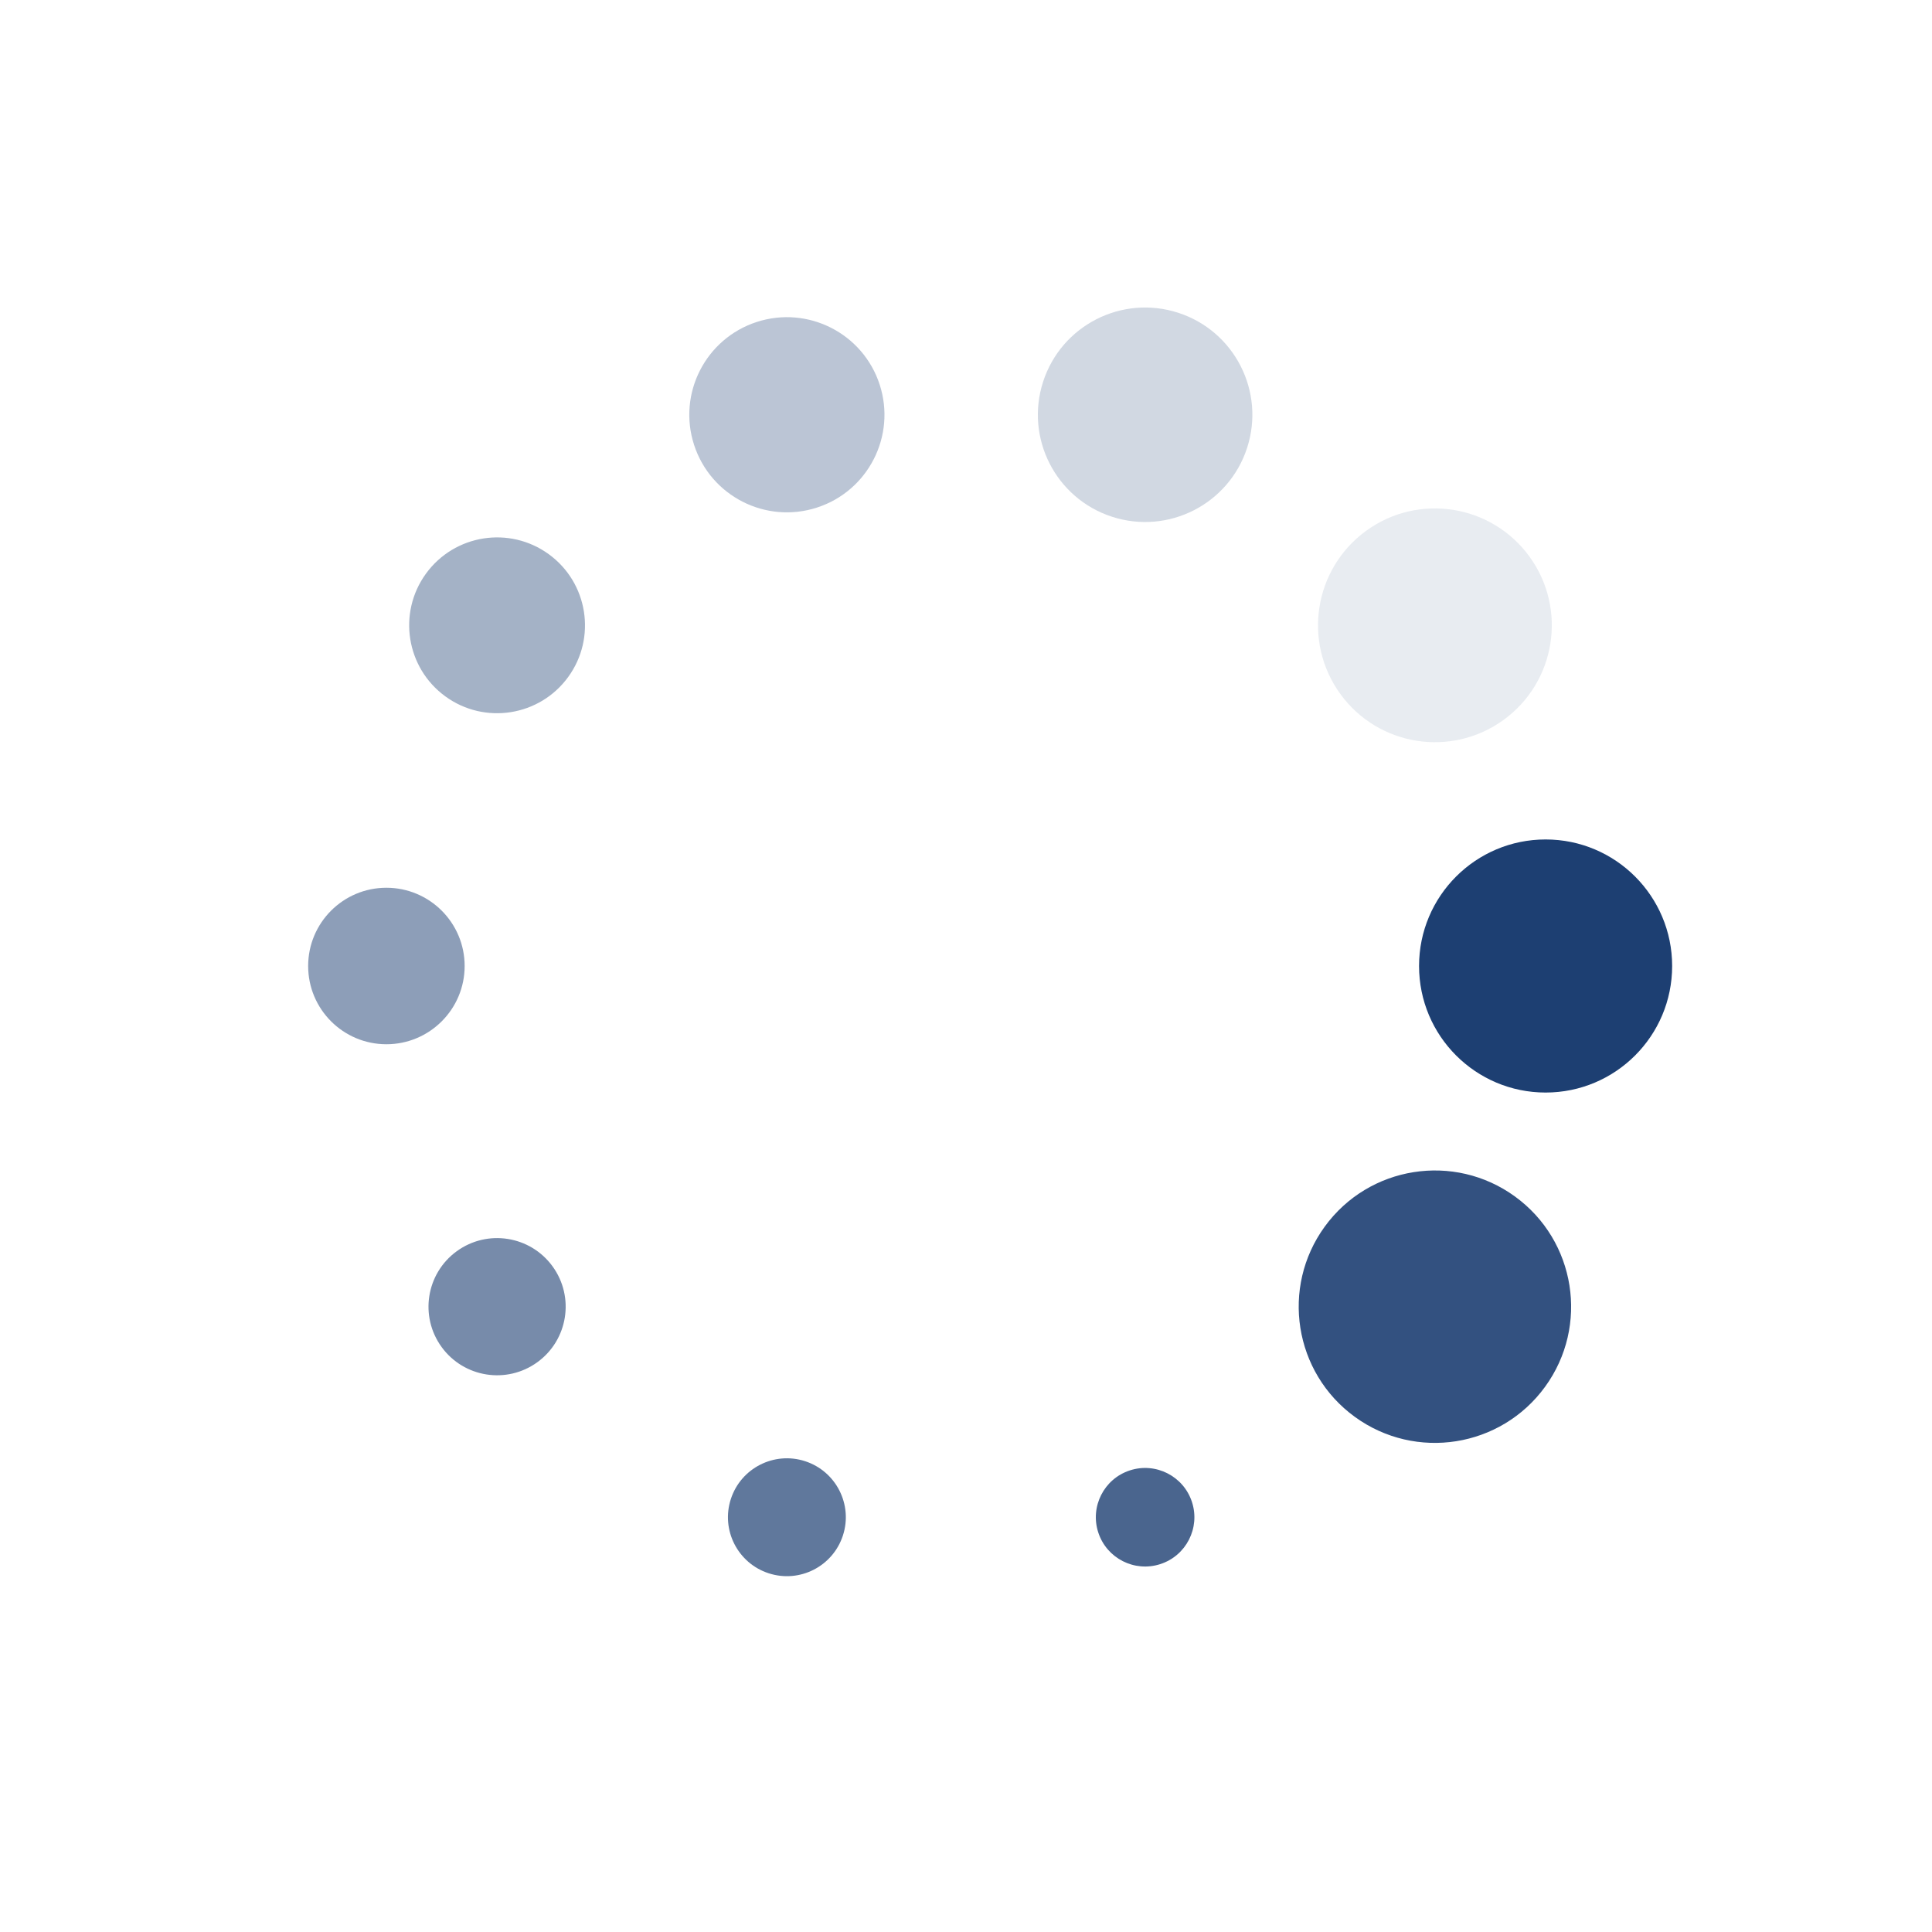 <svg class="lds-spin" width="76px"  height="76px"  xmlns="http://www.w3.org/2000/svg" xmlns:xlink="http://www.w3.org/1999/xlink" viewBox="0 0 100 100" preserveAspectRatio="xMidYMid" style="background: none;"><g transform="translate(80,50)">
<g transform="rotate(0)">
<circle cx="0" cy="0" r="2.5" fill="#1d3f72" fill-opacity="1" transform="scale(2.62 2.62)">
  <animateTransform attributeName="transform" type="scale" begin="-0.63s" values="3 3;1 1" keyTimes="0;1" dur="0.7s" repeatCount="indefinite"></animateTransform>
  <animate attributeName="fill-opacity" keyTimes="0;1" dur="0.7s" repeatCount="indefinite" values="1;0" begin="-0.63s"></animate>
</circle>
</g>
</g><g transform="translate(74.271,67.634)">
<g transform="rotate(36)">
<circle cx="0" cy="0" r="2.5" fill="#1d3f72" fill-opacity="0.9" transform="scale(2.82 2.82)">
  <animateTransform attributeName="transform" type="scale" begin="-0.56s" values="3 3;1 1" keyTimes="0;1" dur="0.7s" repeatCount="indefinite"></animateTransform>
  <animate attributeName="fill-opacity" keyTimes="0;1" dur="0.7s" repeatCount="indefinite" values="1;0" begin="-0.56s"></animate>
</circle>
</g>
</g><g transform="translate(59.271,78.532)">
<g transform="rotate(72)">
<circle cx="0" cy="0" r="2.5" fill="#1d3f72" fill-opacity="0.8" transform="scale(1.02 1.02)">
  <animateTransform attributeName="transform" type="scale" begin="-0.49s" values="3 3;1 1" keyTimes="0;1" dur="0.7s" repeatCount="indefinite"></animateTransform>
  <animate attributeName="fill-opacity" keyTimes="0;1" dur="0.7s" repeatCount="indefinite" values="1;0" begin="-0.49s"></animate>
</circle>
</g>
</g><g transform="translate(40.729,78.532)">
<g transform="rotate(108)">
<circle cx="0" cy="0" r="2.5" fill="#1d3f72" fill-opacity="0.7" transform="scale(1.22 1.22)">
  <animateTransform attributeName="transform" type="scale" begin="-0.42s" values="3 3;1 1" keyTimes="0;1" dur="0.7s" repeatCount="indefinite"></animateTransform>
  <animate attributeName="fill-opacity" keyTimes="0;1" dur="0.7s" repeatCount="indefinite" values="1;0" begin="-0.42s"></animate>
</circle>
</g>
</g><g transform="translate(25.729,67.634)">
<g transform="rotate(144)">
<circle cx="0" cy="0" r="2.5" fill="#1d3f72" fill-opacity="0.6" transform="scale(1.42 1.42)">
  <animateTransform attributeName="transform" type="scale" begin="-0.35s" values="3 3;1 1" keyTimes="0;1" dur="0.7s" repeatCount="indefinite"></animateTransform>
  <animate attributeName="fill-opacity" keyTimes="0;1" dur="0.7s" repeatCount="indefinite" values="1;0" begin="-0.35s"></animate>
</circle>
</g>
</g><g transform="translate(20,50)">
<g transform="rotate(180)">
<circle cx="0" cy="0" r="2.5" fill="#1d3f72" fill-opacity="0.5" transform="scale(1.62 1.62)">
  <animateTransform attributeName="transform" type="scale" begin="-0.28s" values="3 3;1 1" keyTimes="0;1" dur="0.7s" repeatCount="indefinite"></animateTransform>
  <animate attributeName="fill-opacity" keyTimes="0;1" dur="0.7s" repeatCount="indefinite" values="1;0" begin="-0.28s"></animate>
</circle>
</g>
</g><g transform="translate(25.729,32.366)">
<g transform="rotate(216)">
<circle cx="0" cy="0" r="2.5" fill="#1d3f72" fill-opacity="0.4" transform="scale(1.82 1.82)">
  <animateTransform attributeName="transform" type="scale" begin="-0.21s" values="3 3;1 1" keyTimes="0;1" dur="0.7s" repeatCount="indefinite"></animateTransform>
  <animate attributeName="fill-opacity" keyTimes="0;1" dur="0.7s" repeatCount="indefinite" values="1;0" begin="-0.21s"></animate>
</circle>
</g>
</g><g transform="translate(40.729,21.468)">
<g transform="rotate(252)">
<circle cx="0" cy="0" r="2.5" fill="#1d3f72" fill-opacity="0.3" transform="scale(2.02 2.02)">
  <animateTransform attributeName="transform" type="scale" begin="-0.14s" values="3 3;1 1" keyTimes="0;1" dur="0.7s" repeatCount="indefinite"></animateTransform>
  <animate attributeName="fill-opacity" keyTimes="0;1" dur="0.7s" repeatCount="indefinite" values="1;0" begin="-0.14s"></animate>
</circle>
</g>
</g><g transform="translate(59.271,21.468)">
<g transform="rotate(288)">
<circle cx="0" cy="0" r="2.5" fill="#1d3f72" fill-opacity="0.2" transform="scale(2.22 2.22)">
  <animateTransform attributeName="transform" type="scale" begin="-0.07s" values="3 3;1 1" keyTimes="0;1" dur="0.7s" repeatCount="indefinite"></animateTransform>
  <animate attributeName="fill-opacity" keyTimes="0;1" dur="0.7s" repeatCount="indefinite" values="1;0" begin="-0.07s"></animate>
</circle>
</g>
</g><g transform="translate(74.271,32.366)">
<g transform="rotate(324)">
<circle cx="0" cy="0" r="2.5" fill="#1d3f72" fill-opacity="0.1" transform="scale(2.42 2.42)">
  <animateTransform attributeName="transform" type="scale" begin="0s" values="3 3;1 1" keyTimes="0;1" dur="0.7s" repeatCount="indefinite"></animateTransform>
  <animate attributeName="fill-opacity" keyTimes="0;1" dur="0.7s" repeatCount="indefinite" values="1;0" begin="0s"></animate>
</circle>
</g>
</g></svg>